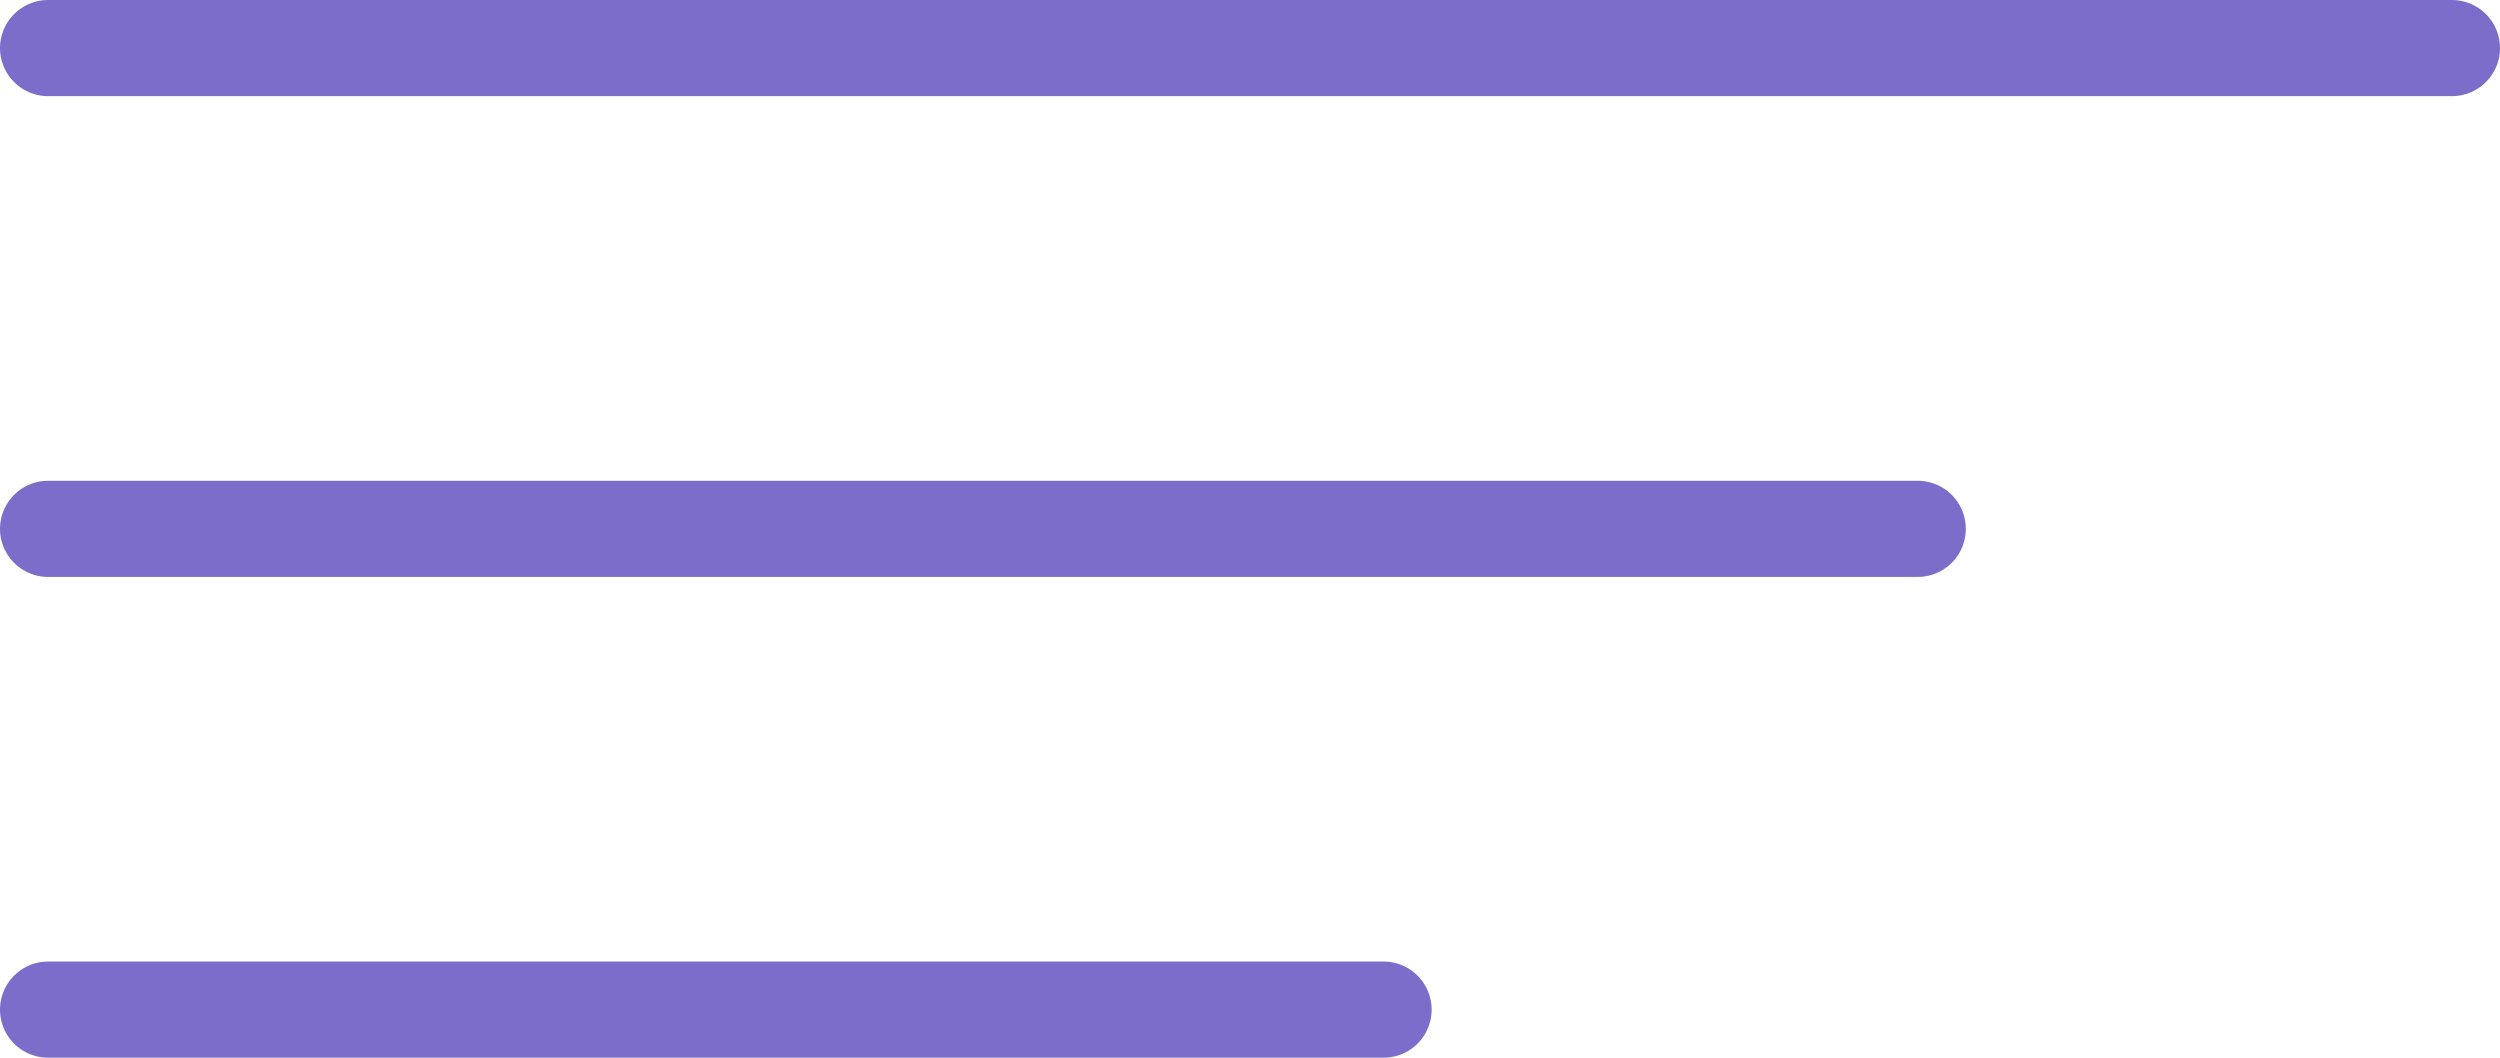 <svg width="52" height="22" viewBox="0 0 52 22" fill="none" xmlns="http://www.w3.org/2000/svg">
<path d="M1 1H51M1 11H39.889M1 21H28.778" stroke="#7D6DCA" stroke-width="2" stroke-linecap="round" stroke-linejoin="round"/>
</svg>
